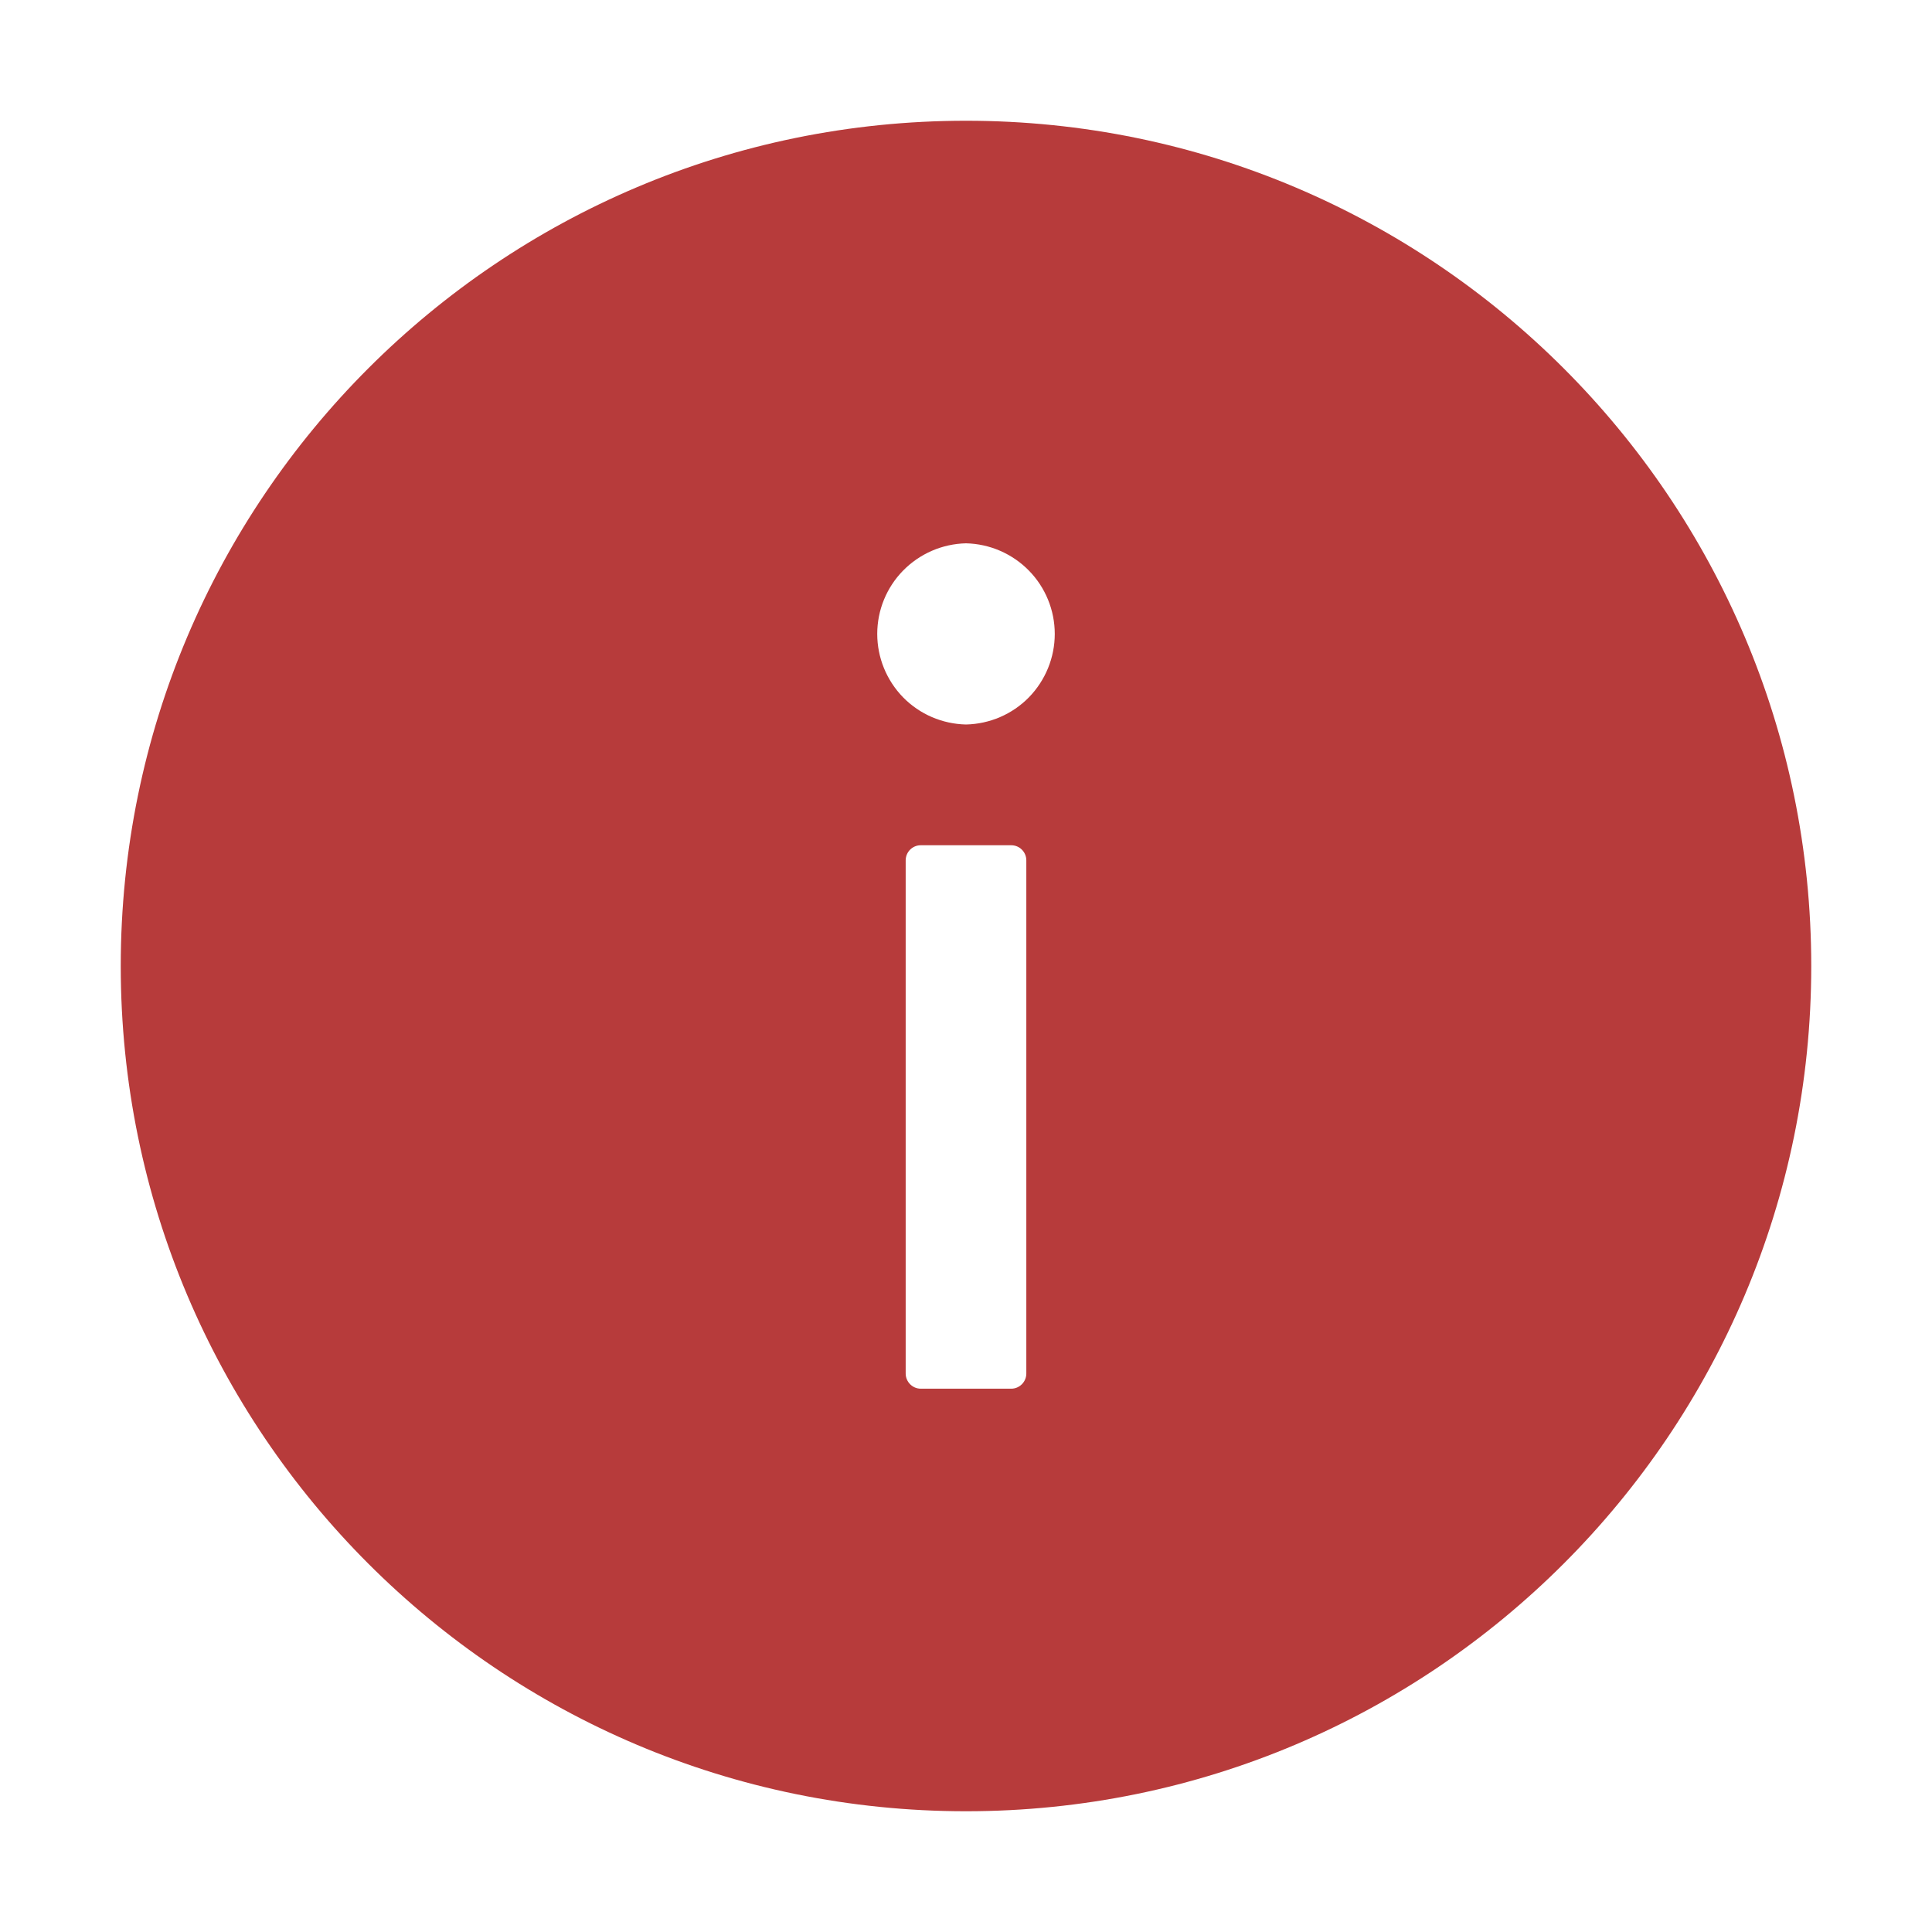 <svg width="18" height="18" viewBox="0 0 18 18" fill="none" xmlns="http://www.w3.org/2000/svg">
<path d="M9 1.125C4.651 1.125 1.125 4.651 1.125 9C1.125 13.349 4.651 16.875 9 16.875C13.349 16.875 16.875 13.349 16.875 9C16.875 4.651 13.349 1.125 9 1.125ZM9.562 12.797C9.562 12.874 9.499 12.938 9.422 12.938H8.578C8.501 12.938 8.438 12.874 8.438 12.797V8.016C8.438 7.938 8.501 7.875 8.578 7.875H9.422C9.499 7.875 9.562 7.938 9.562 8.016V12.797ZM9 6.75C8.779 6.745 8.569 6.655 8.414 6.497C8.26 6.339 8.173 6.127 8.173 5.906C8.173 5.685 8.26 5.473 8.414 5.316C8.569 5.158 8.779 5.067 9 5.062C9.221 5.067 9.431 5.158 9.586 5.316C9.74 5.473 9.827 5.685 9.827 5.906C9.827 6.127 9.74 6.339 9.586 6.497C9.431 6.655 9.221 6.745 9 6.75Z" fill="#B73B3B"/>
</svg>
